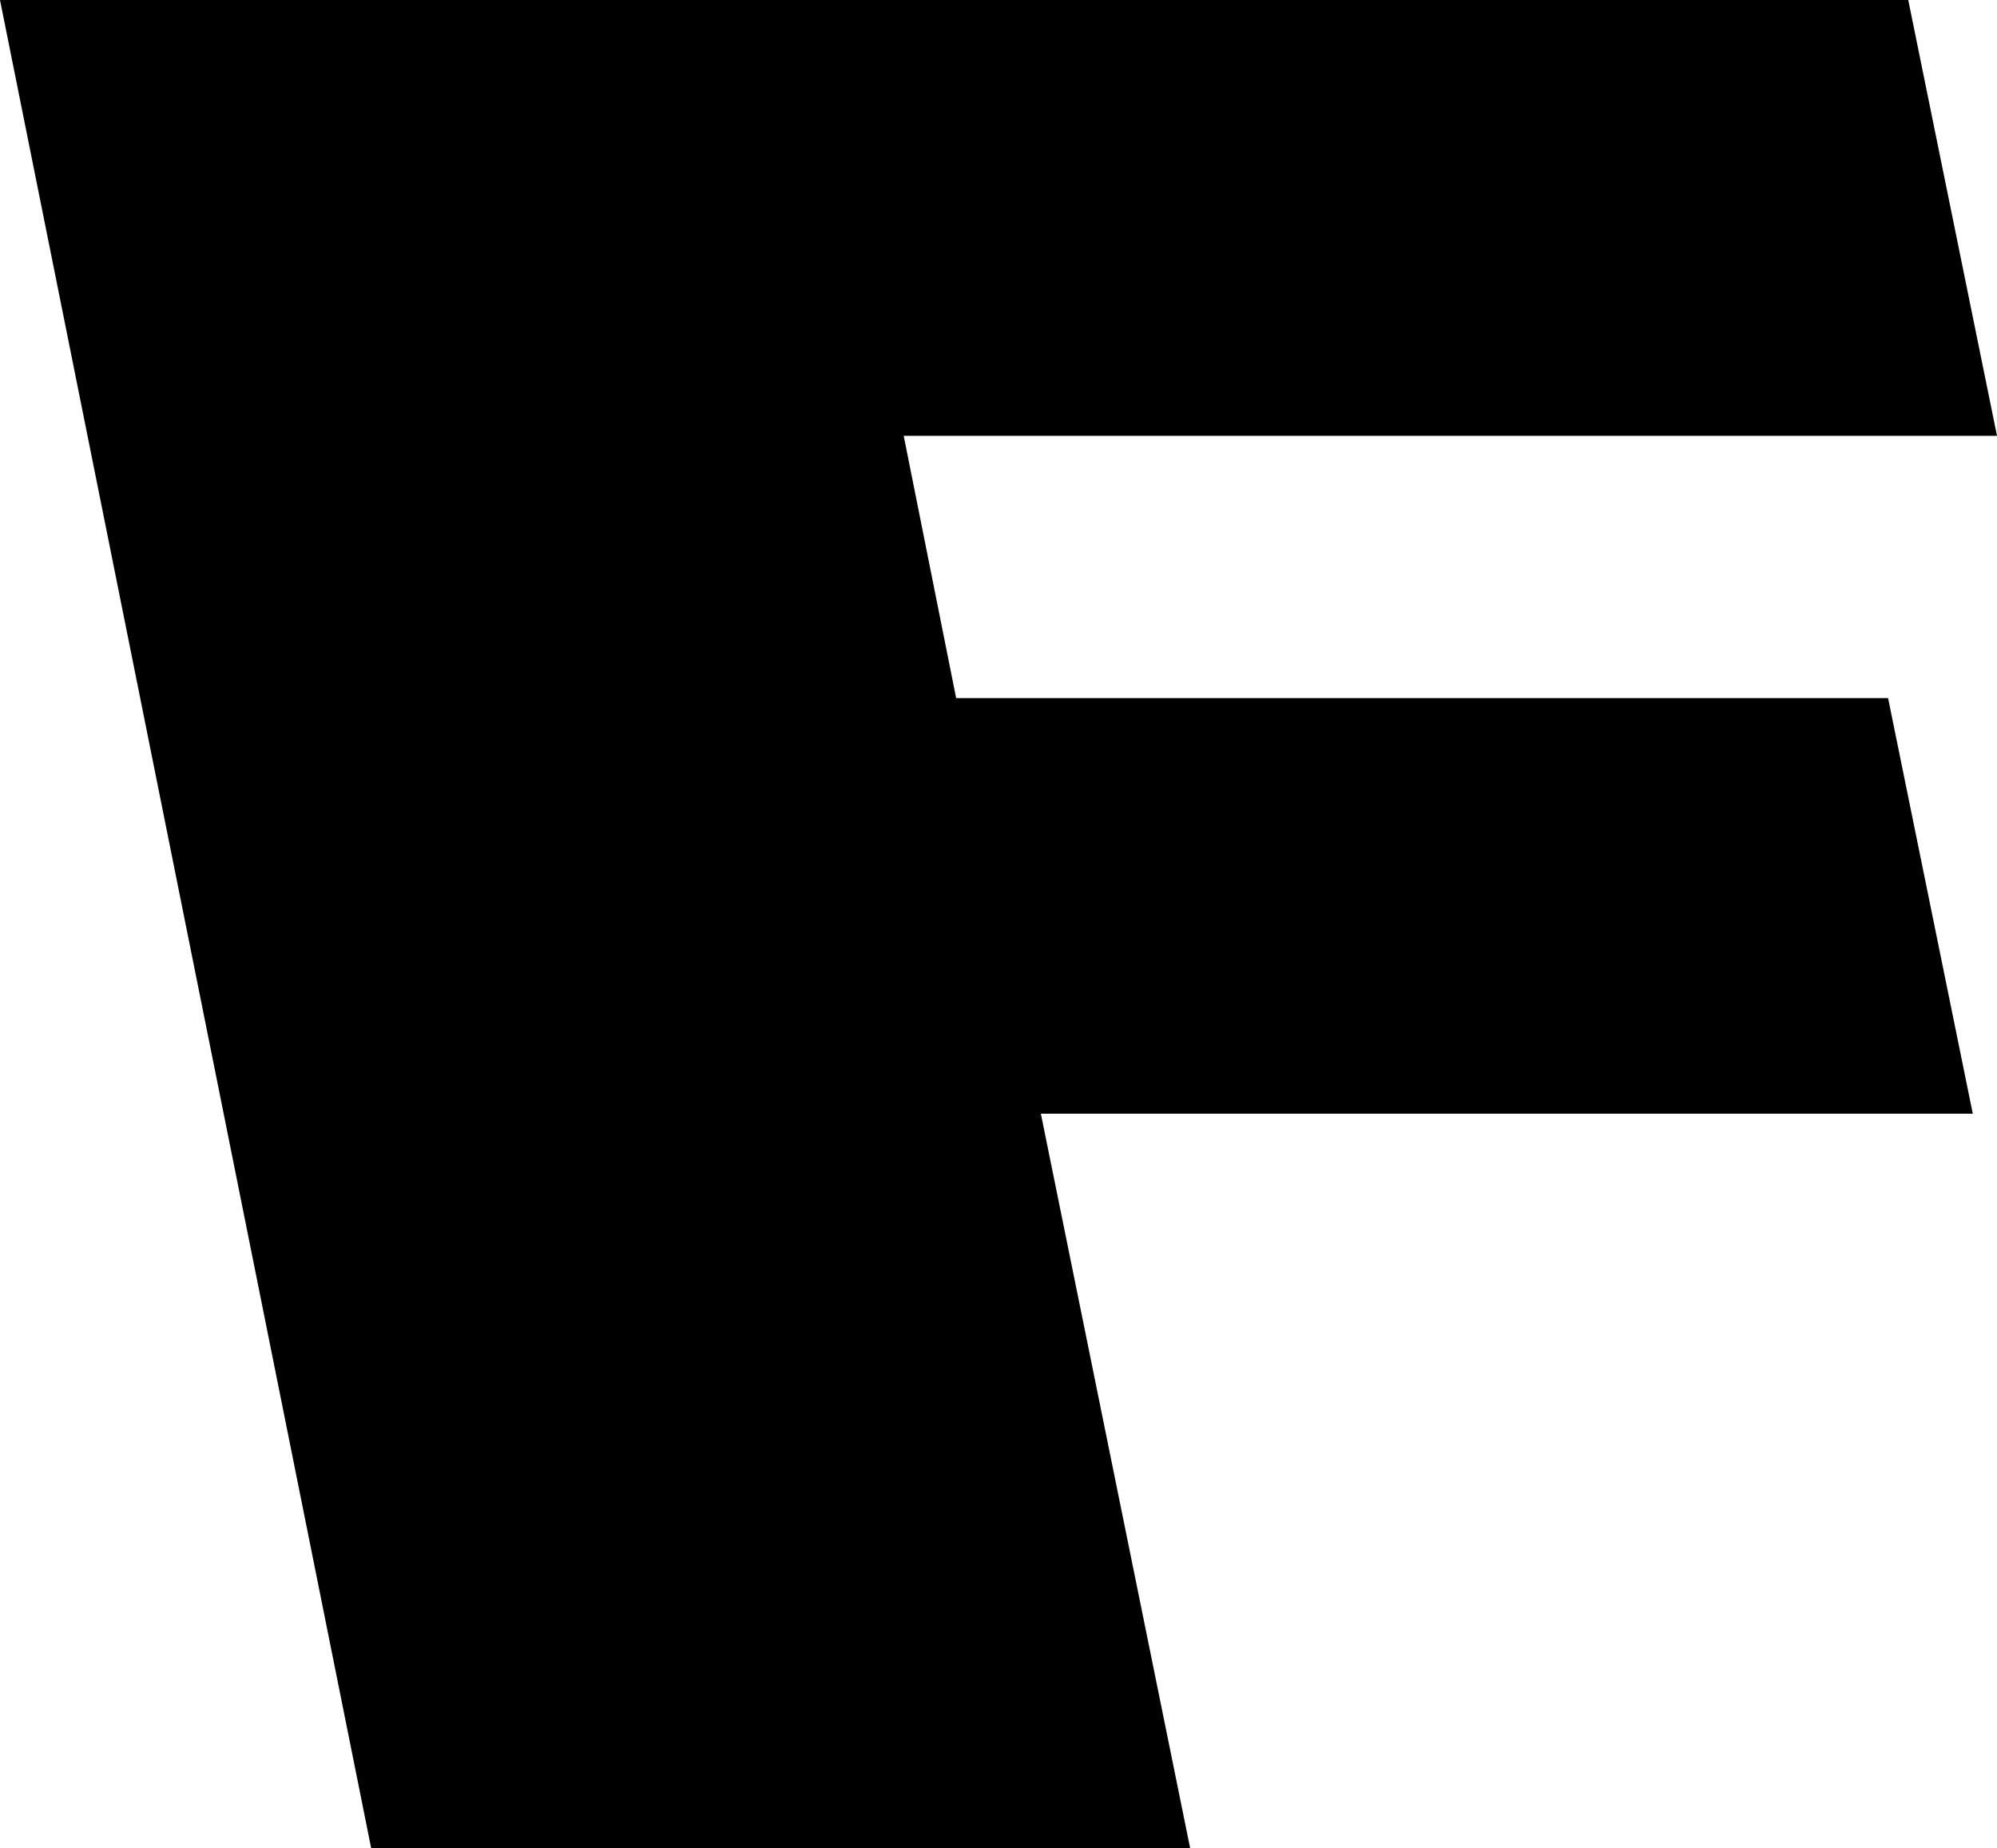 <?xml version="1.0" encoding="UTF-8" standalone="no"?>
<svg xmlns:xlink="http://www.w3.org/1999/xlink" height="22.9px" width="24.75px" xmlns="http://www.w3.org/2000/svg">
  <g transform="matrix(1.0, 0.0, 0.0, 1.0, -211.95, -155.05)">
    <path d="M223.8 163.7 L235.35 163.7 236.4 168.85 224.85 168.85 226.7 177.95 216.55 177.95 211.95 155.05 235.6 155.05 236.7 160.45 223.15 160.45 223.8 163.7" fill="#000000" fill-rule="evenodd" stroke="none"/>
  </g>
</svg>
